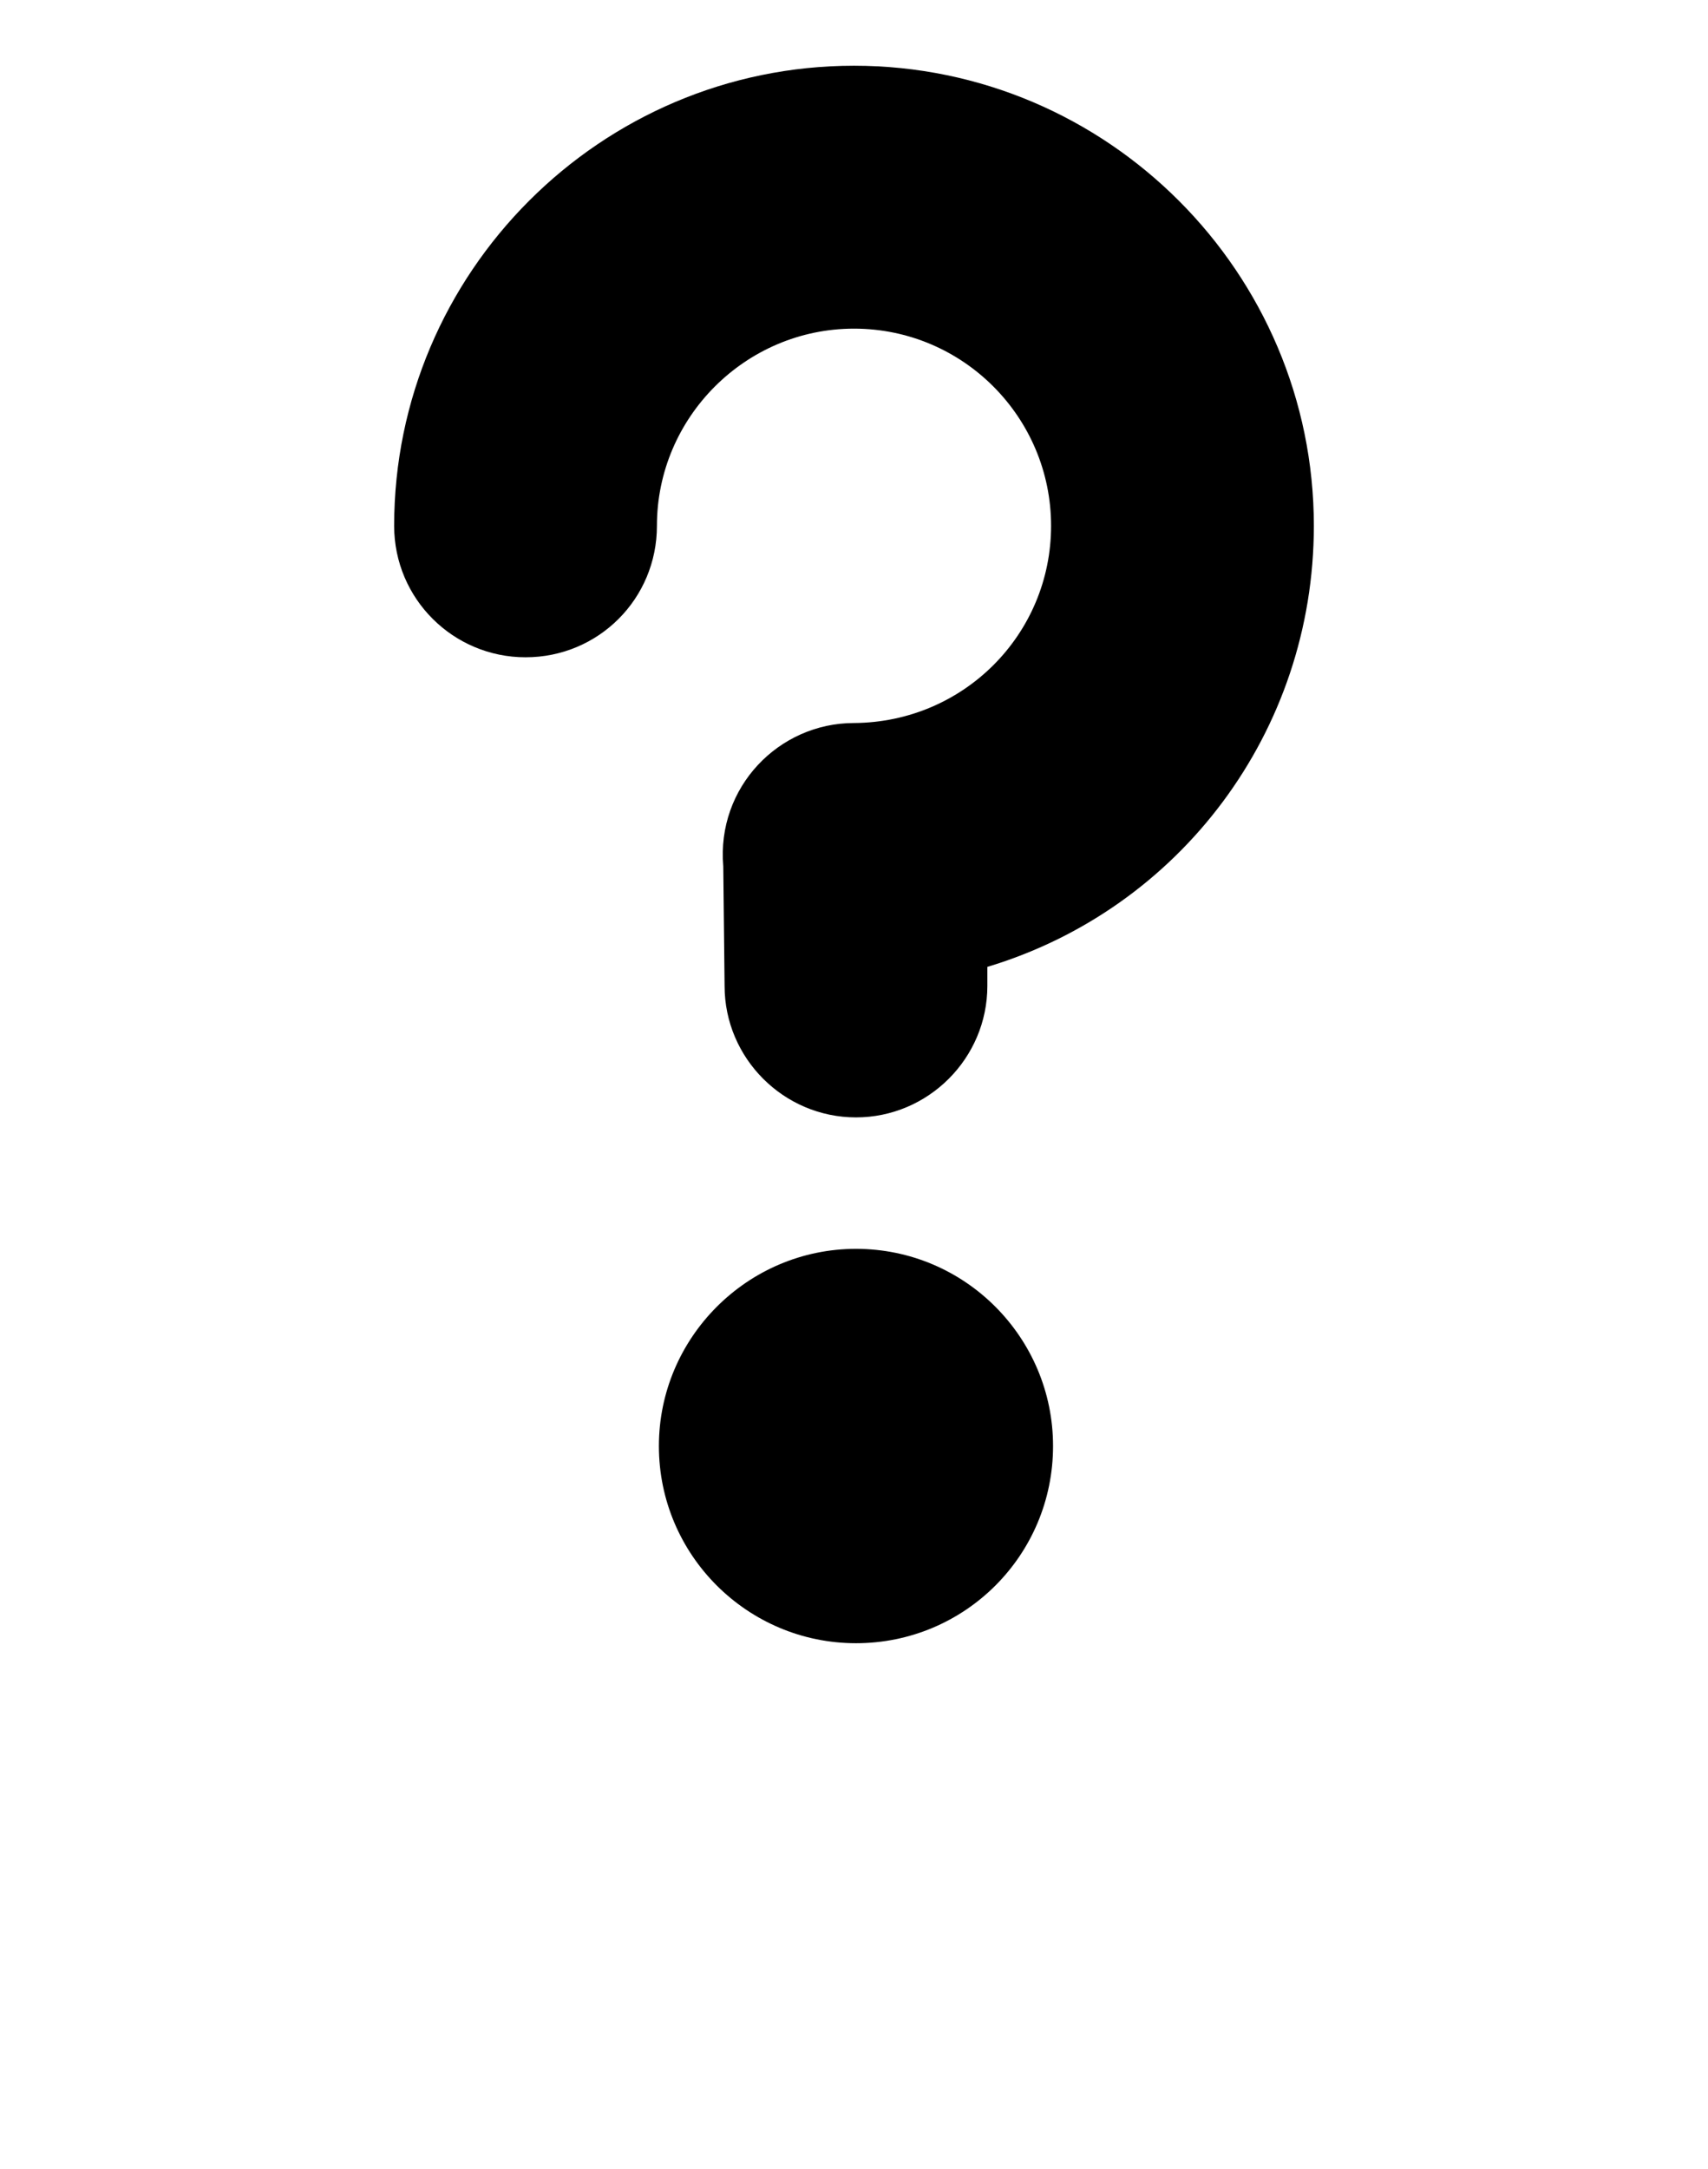<?xml version="1.0" encoding="UTF-8"?>
<svg width="26px" height="33px" viewBox="0 0 26 33" xmlns="http://www.w3.org/2000/svg" xmlns:xlink="http://www.w3.org/1999/xlink" version="1.1">
 <!-- Generated by Pixelmator Pro Demo 2.0.6 -->
 <g id="group">
  <path id="Pfad" d="M8 10 C9.11 10 10 9.11 10 8 10 6.35 11.35 5 13 5 14.66 5 16 6.35 16 8 16 9.65 14.67 10.99 13 11 11.855 11 10.906 11.977 11.01 13.18 11.01 13.23 11.03 15 11.03 15 11.03 16.1 11.93 17 13.03 17 14.13 17 15.03 16.1 15.03 15 L15.03 14.71 C17.96 13.83 20 11.13 20 8 20 4.15 16.86 1 13 1 9.14 1 6 4.15 6 8 6 9.11 6.9 10 8 10 Z" fill="#000000" fill-opacity="1" stroke="none"/>
  <path id="Pfad-1" d="M13.03 25 C14.69 25 16.03 23.66 16.03 22 16.03 20.35 14.69 19 13.03 19 11.38 19 10.03 20.35 10.03 22 10.03 23.66 11.38 25 13.03 25 Z" fill="#000000" fill-opacity="1" stroke="none"/>
 </g>
</svg>
